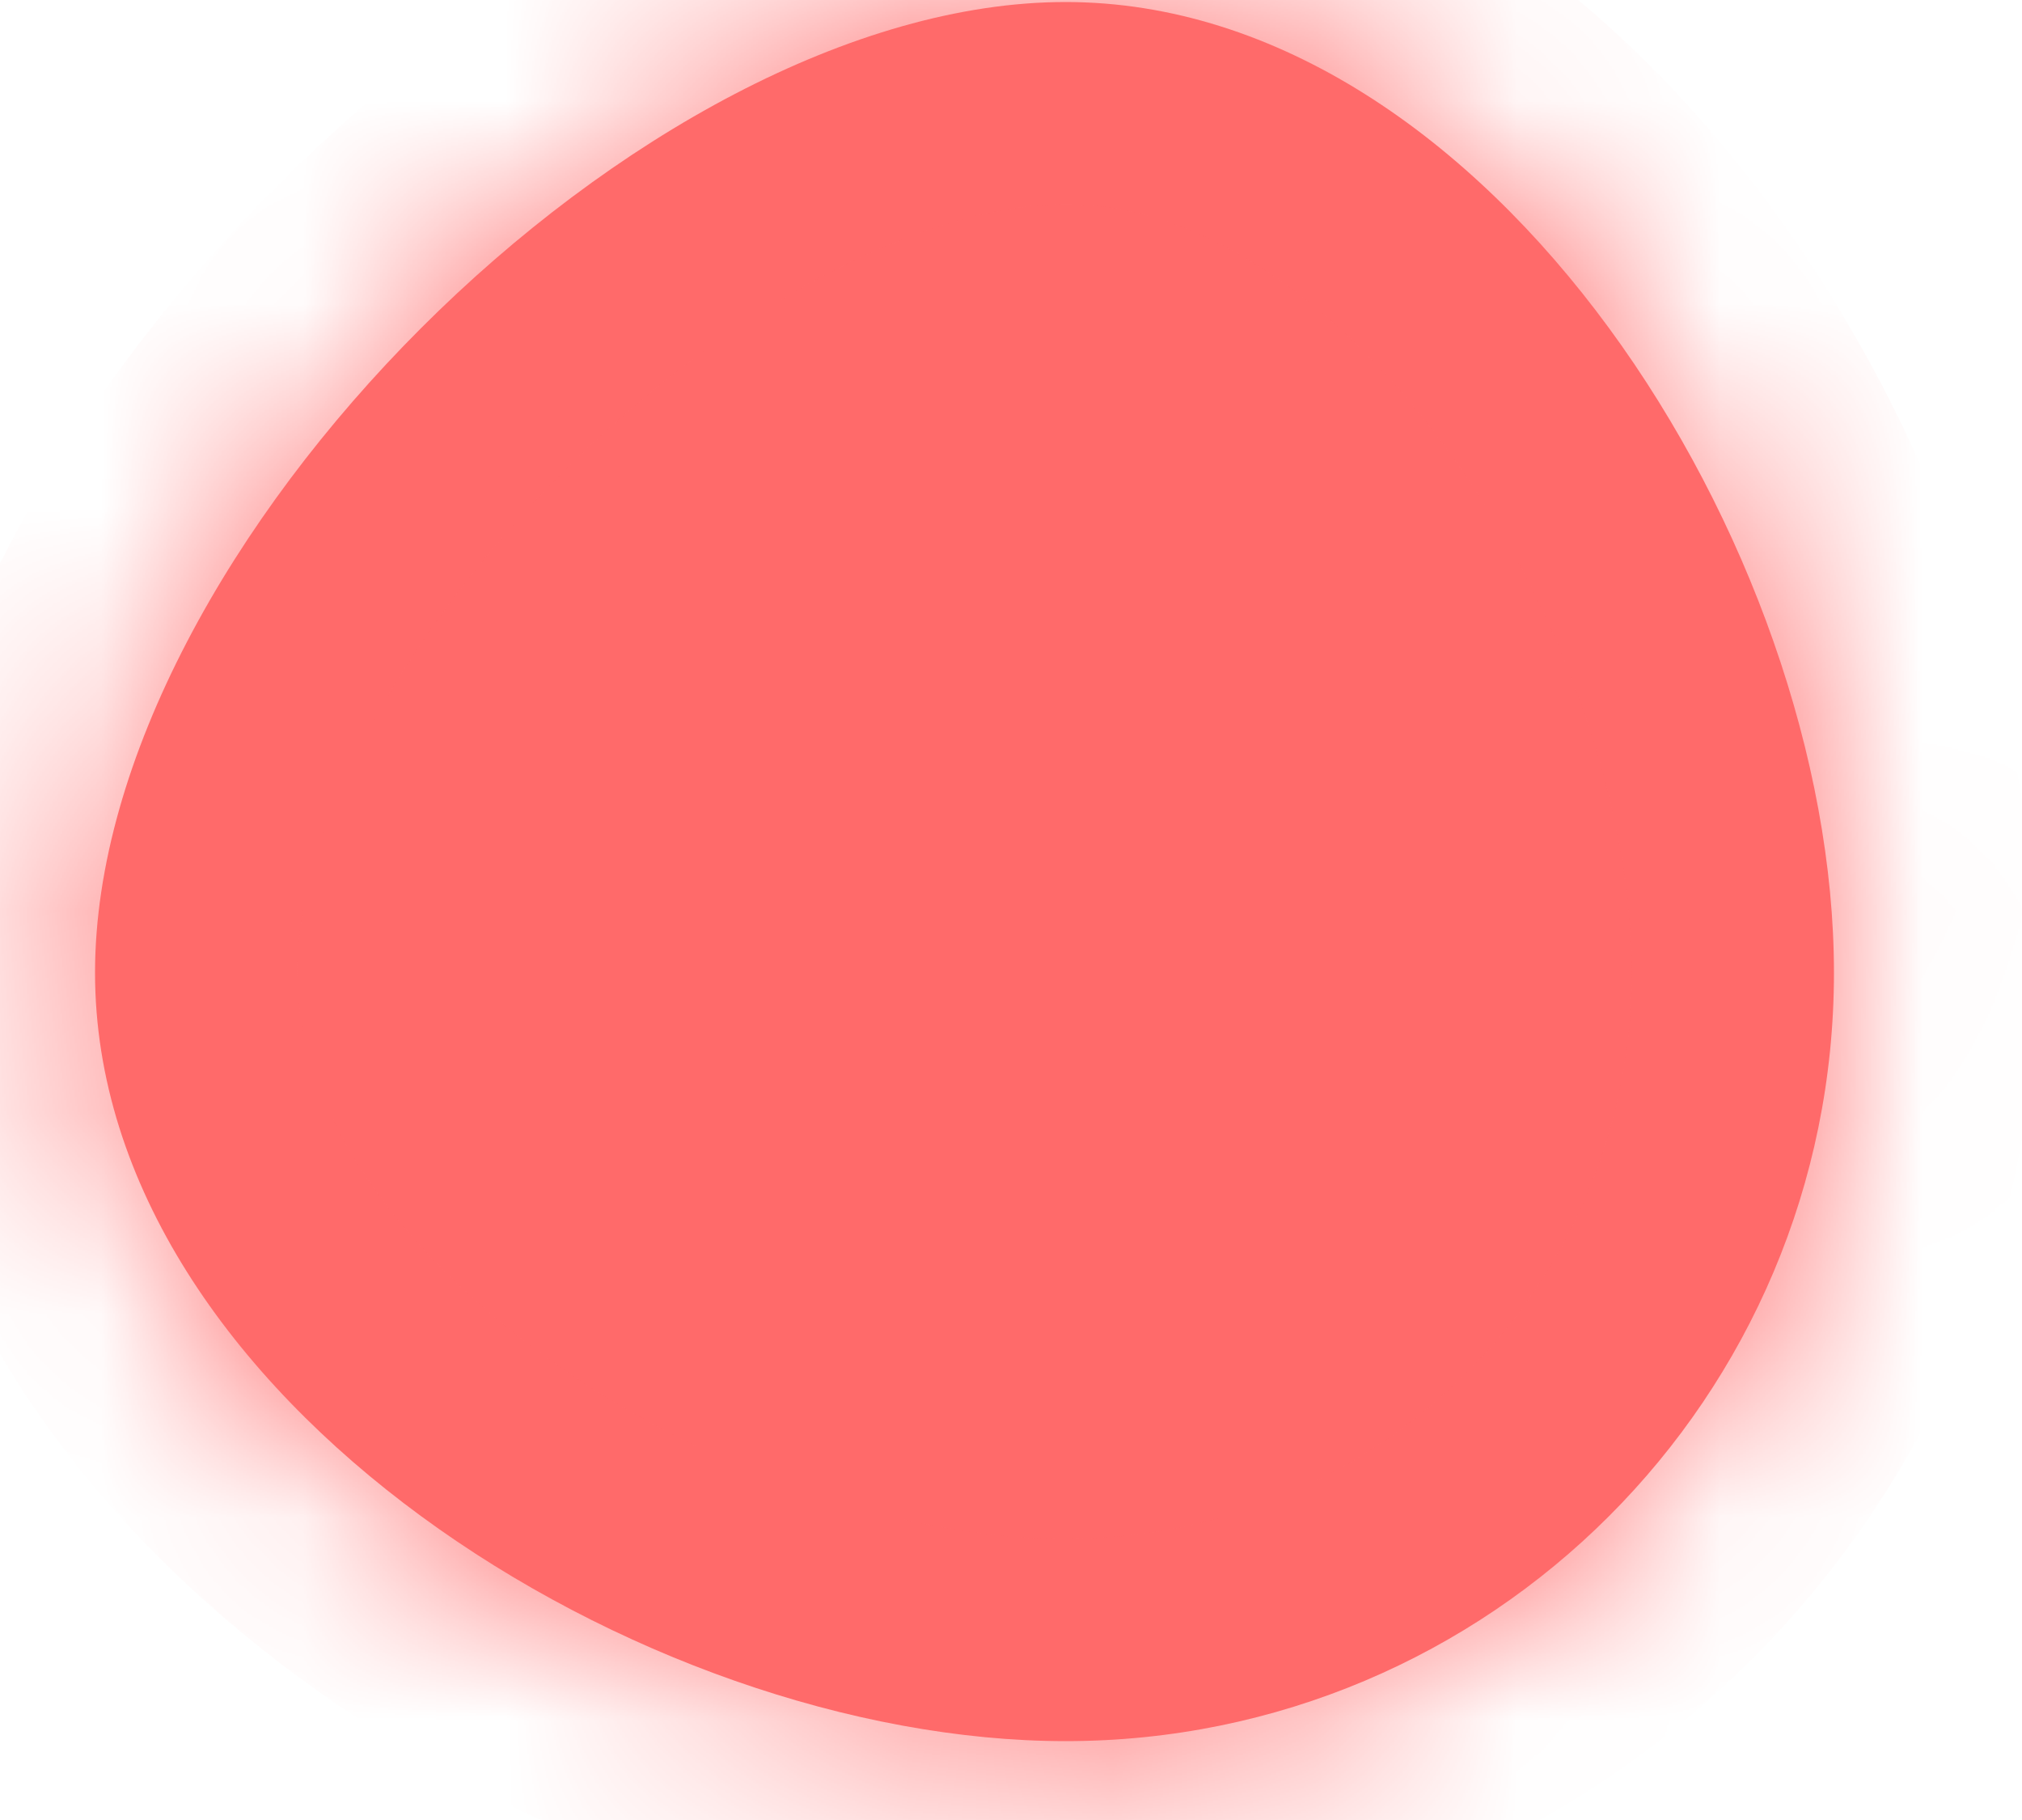 ﻿<?xml version="1.0" encoding="utf-8"?>
<svg version="1.1" xmlns:xlink="http://www.w3.org/1999/xlink" width="10px" height="9px" xmlns="http://www.w3.org/2000/svg">
  <defs>
    <mask fill="white" id="clip2065">
      <path d="M 5.27 0.01  C 7.37 0.01  9.07 2.71  9.07 4.81  C 9.07 6.91  7.37 8.61  5.27 8.61  C 3.17 8.61  0.47 6.91  0.47 4.81  C 0.47 2.71  3.17 0.01  5.27 0.01  Z " fill-rule="evenodd" />
    </mask>
  </defs>
  <g transform="matrix(1 0 0 1 -708 -11753 )">
    <path d="M 5.27 0.01  C 7.37 0.01  9.07 2.71  9.07 4.81  C 9.07 6.91  7.37 8.61  5.27 8.61  C 3.17 8.61  0.47 6.91  0.47 4.81  C 0.47 2.71  3.17 0.01  5.27 0.01  Z " fill-rule="nonzero" fill="#ff6a6a" stroke="none" transform="matrix(1 0 0 1 708 11753 )" />
    <path d="M 5.27 0.01  C 7.37 0.01  9.07 2.71  9.07 4.81  C 9.07 6.91  7.37 8.61  5.27 8.61  C 3.17 8.61  0.47 6.91  0.47 4.81  C 0.47 2.71  3.17 0.01  5.27 0.01  Z " stroke-width="2" stroke="#ff6a6a" fill="none" transform="matrix(1 0 0 1 708 11753 )" mask="url(#clip2065)" />
  </g>
</svg>
